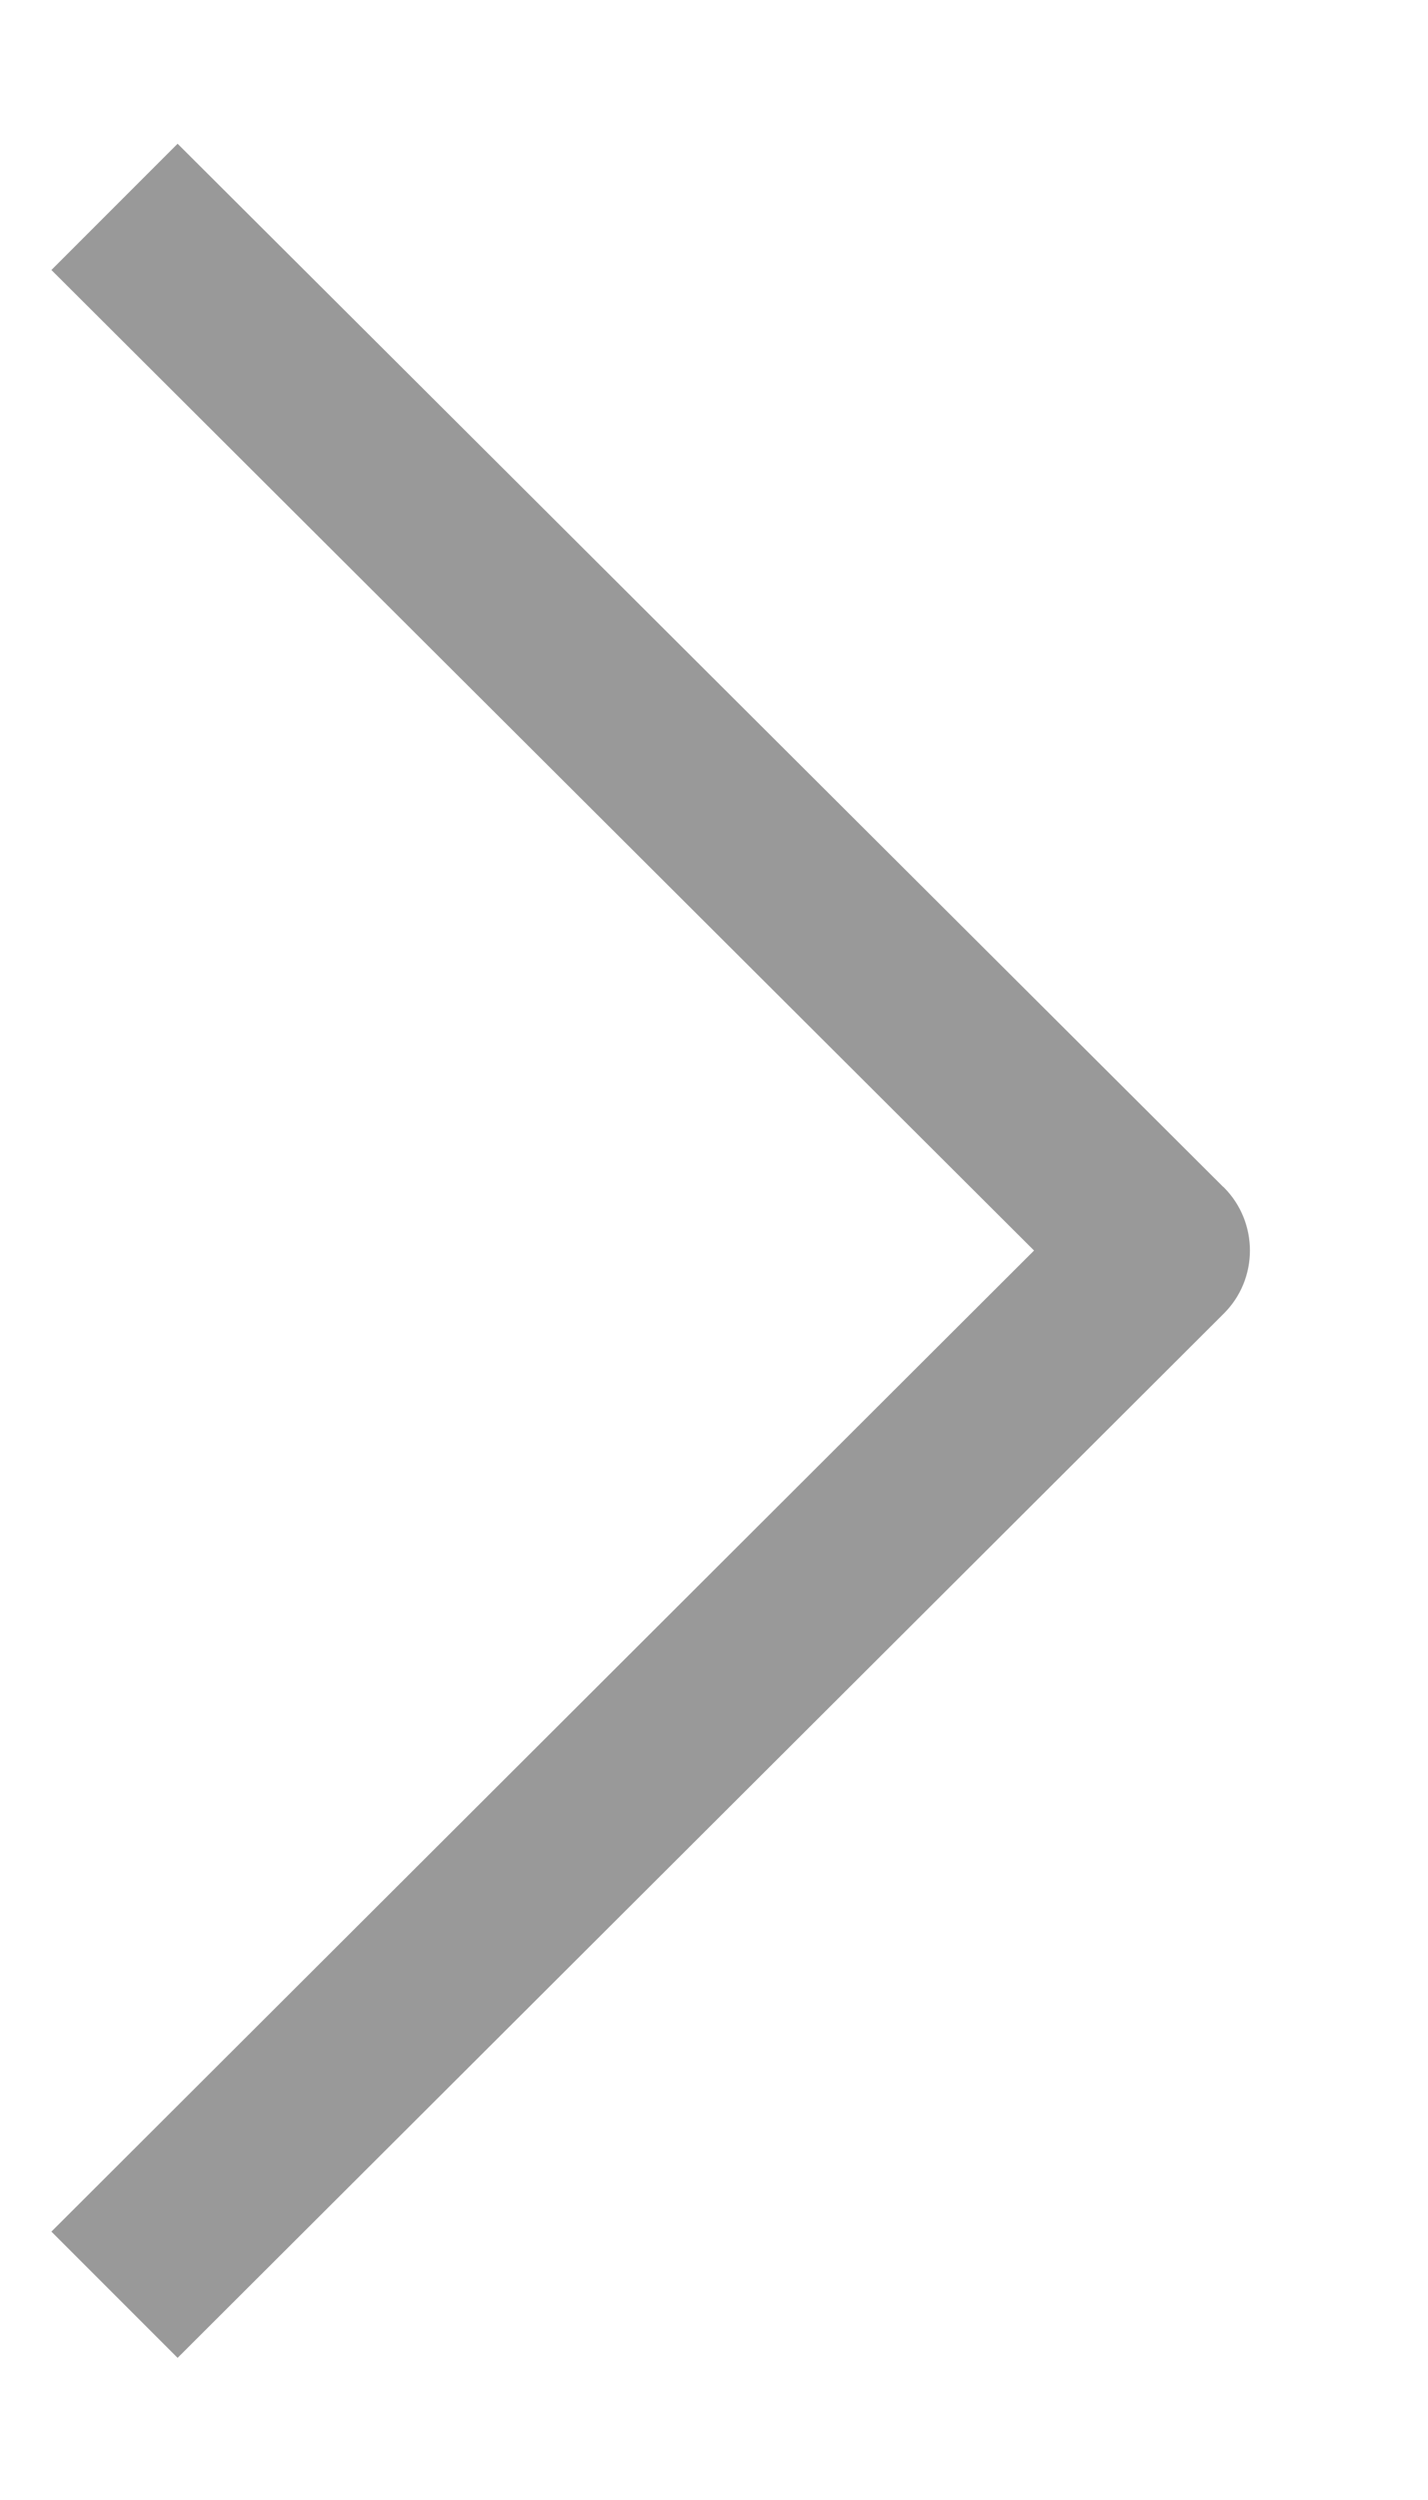 ﻿<?xml version="1.0" encoding="utf-8"?>
<svg version="1.1" xmlns:xlink="http://www.w3.org/1999/xlink" width="8px" height="14px" xmlns="http://www.w3.org/2000/svg">
  <g transform="matrix(1 0 0 1 -1319 -198 )">
    <path d="M 6.856 6.649  L 6.857 6.65  C 7.051 6.845  7.051 7.162  6.856 7.356  L 0.995 13.204  L 0.288 12.497  L 5.793 7.003  L 0.288 1.512  L 0.995 0.805  L 6.85 6.644  L 6.856 6.649  Z " fill-rule="nonzero" fill="#555555" stroke="none" fill-opacity="0.6" transform="matrix(1 0 0 1 1319 198 )" />
  </g>
</svg>